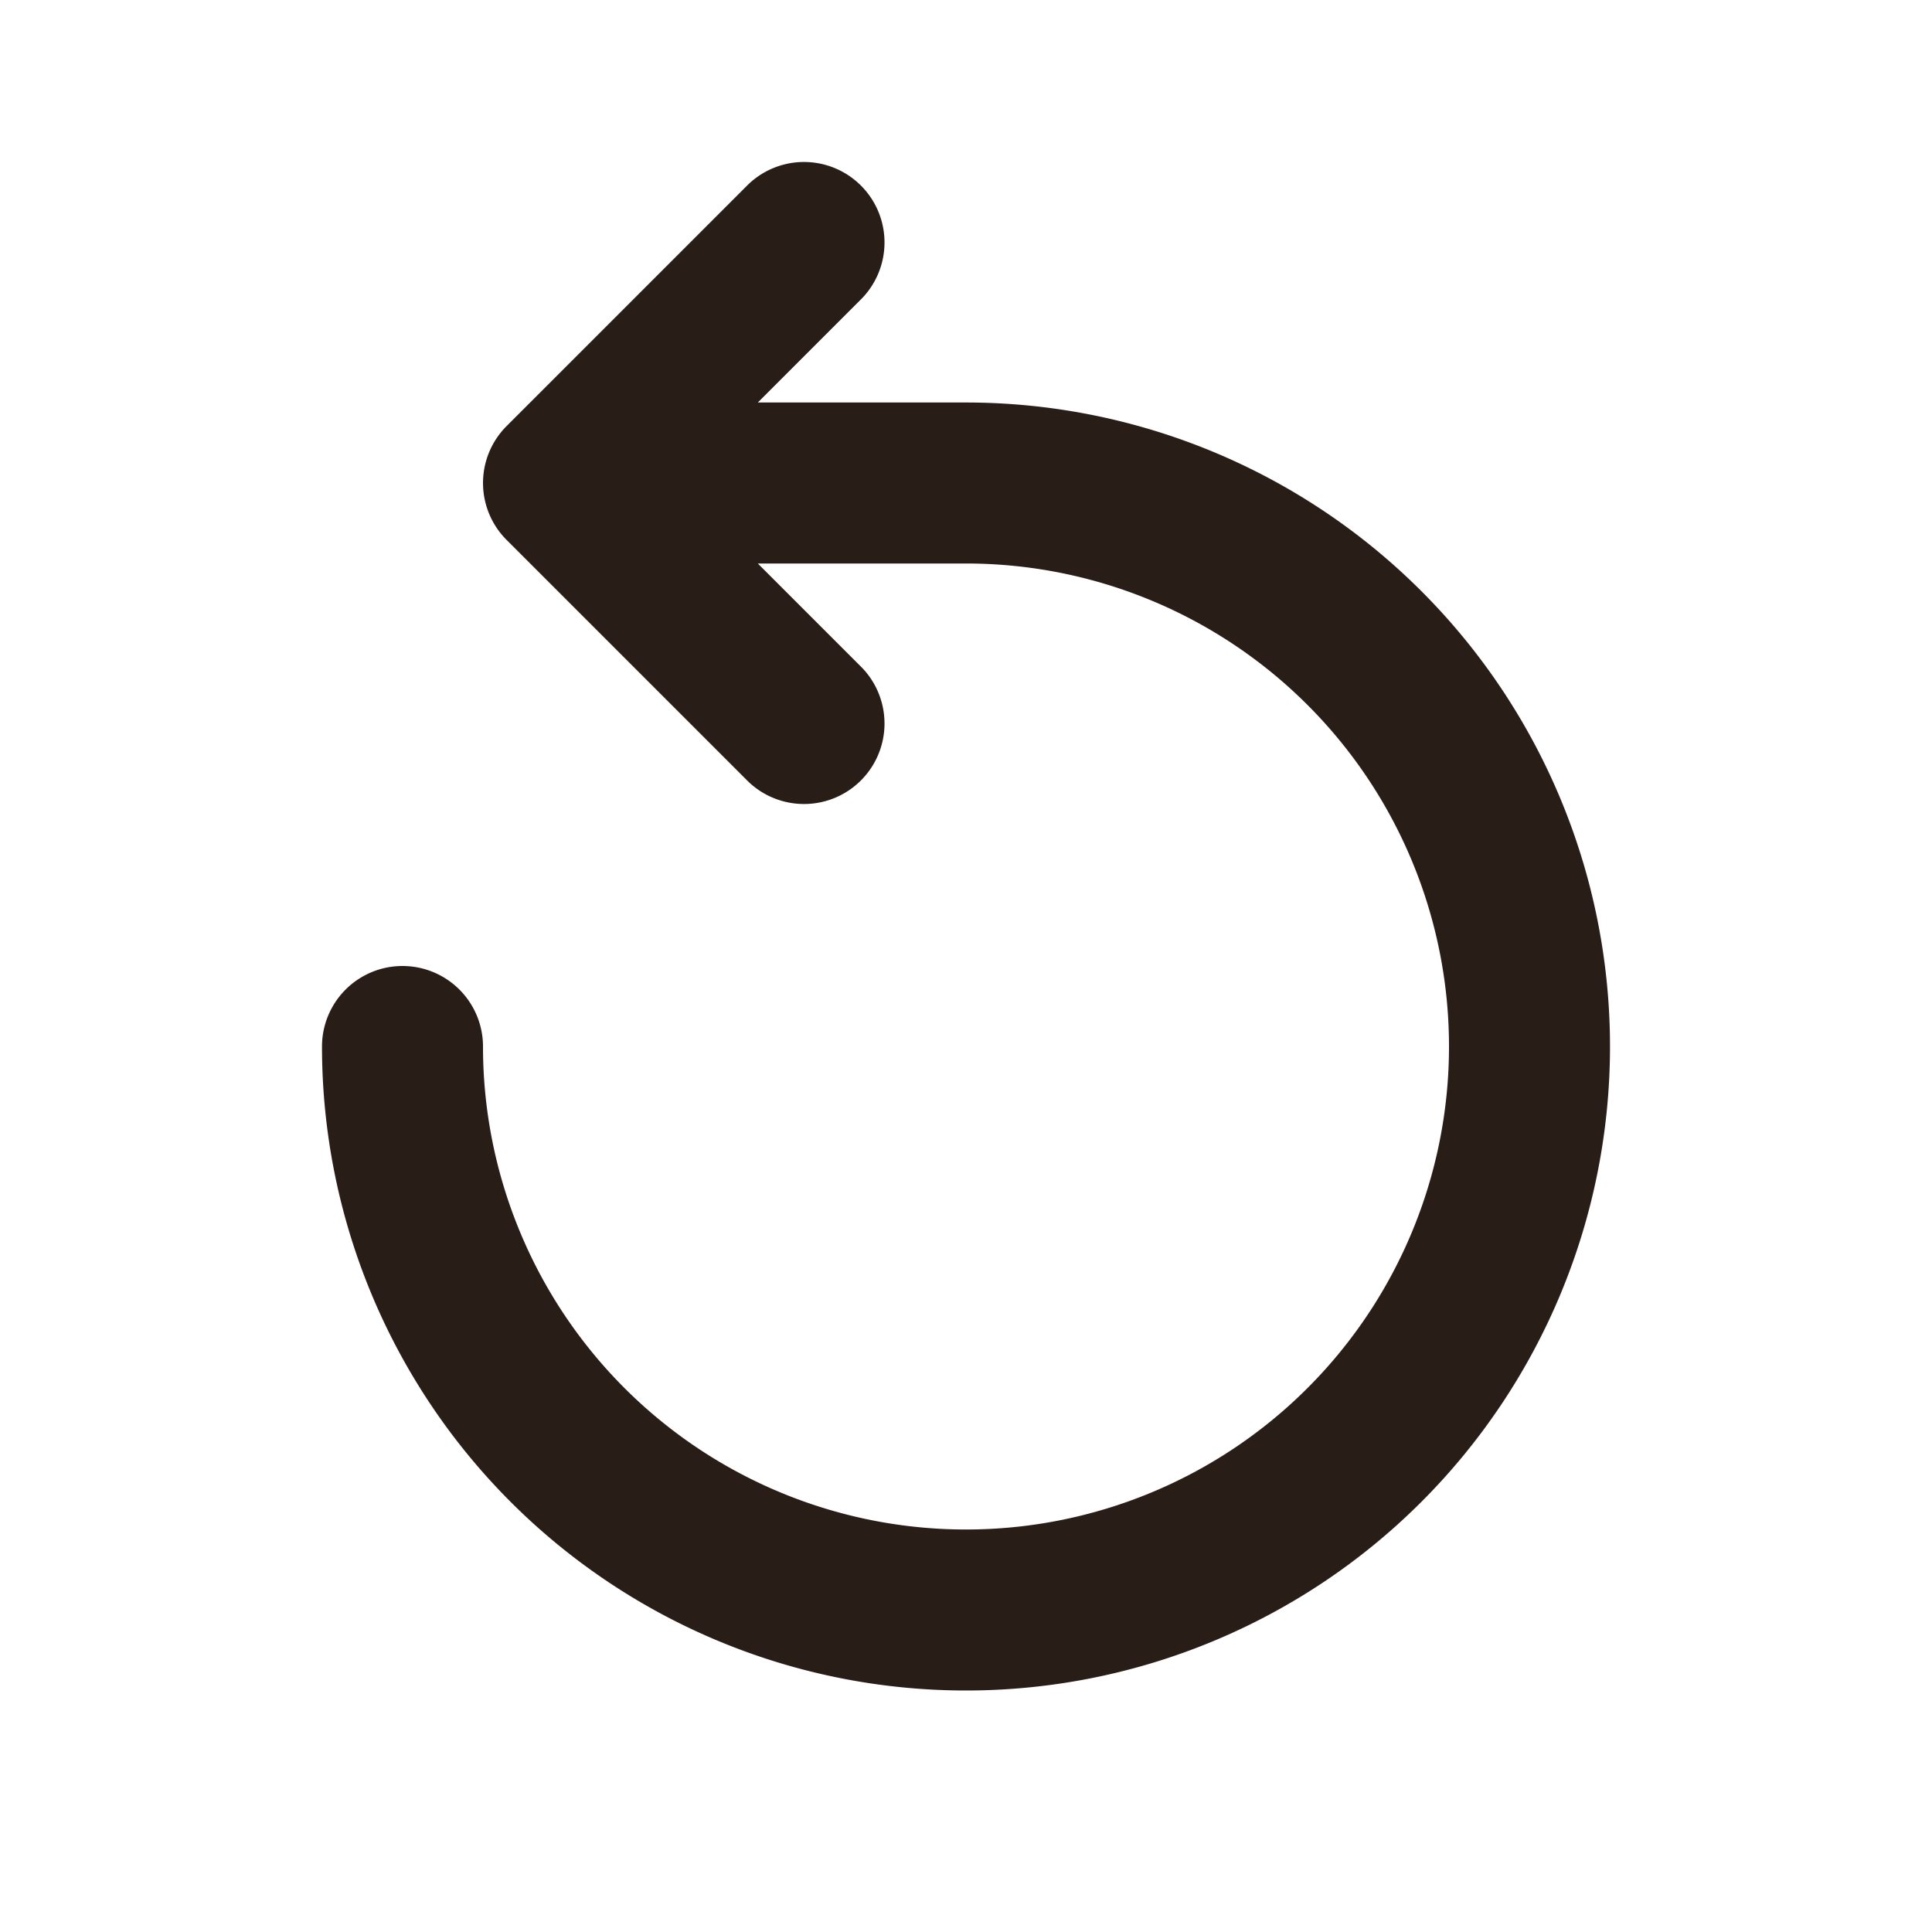 <svg xmlns="http://www.w3.org/2000/svg" width="24" height="24" fill="none"><path fill="#291D18" d="M18 13a6 6 0 0 0-6-6H9.414l1.293 1.293a1 1 0 0 1-1.414 1.414l-3-3a1 1 0 0 1 0-1.414l3-3a1 1 0 0 1 1.414 1.414L9.414 5H12a8 8 0 1 1-8 8 1 1 0 1 1 2 0 6 6 0 0 0 12 0"/></svg>